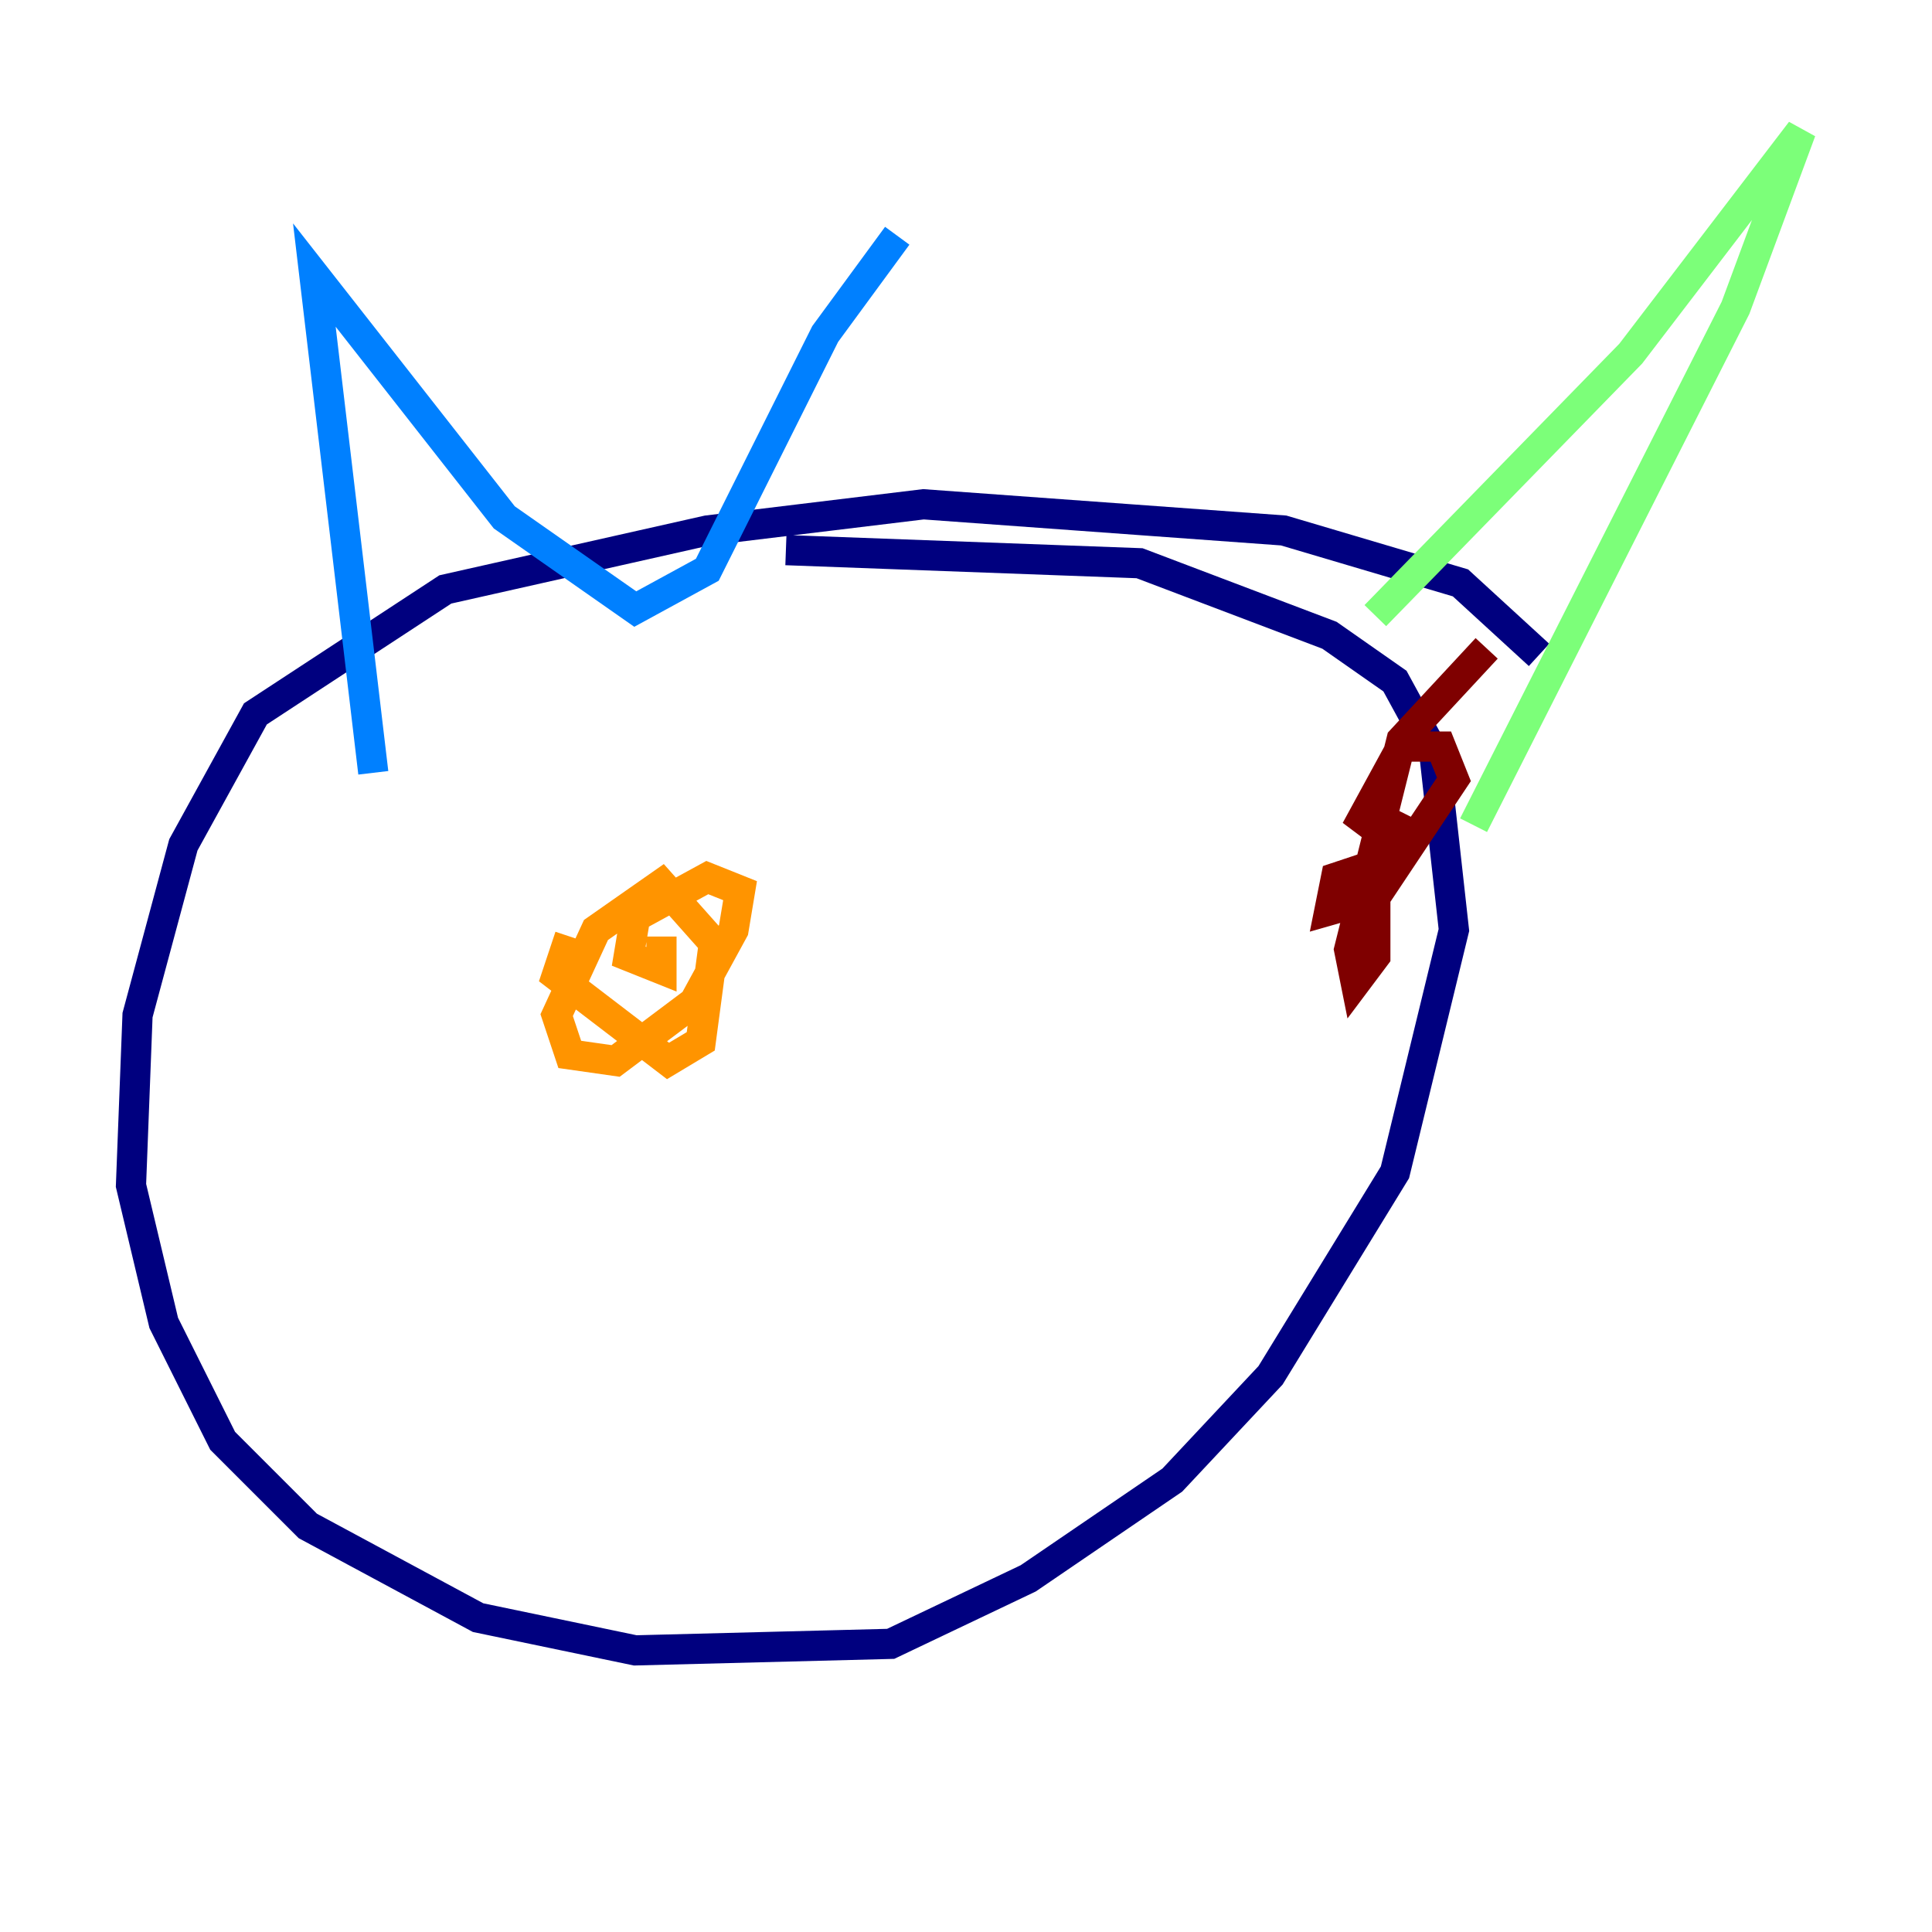 <?xml version="1.0" encoding="utf-8" ?>
<svg baseProfile="tiny" height="128" version="1.2" viewBox="0,0,128,128" width="128" xmlns="http://www.w3.org/2000/svg" xmlns:ev="http://www.w3.org/2001/xml-events" xmlns:xlink="http://www.w3.org/1999/xlink"><defs /><polyline fill="none" points="101.966,43.39 96.759,38.617 85.044,35.146 61.18,33.41 46.861,35.146 29.505,39.051 16.922,47.295 12.149,55.973 9.112,67.254 8.678,78.536 10.848,87.647 14.752,95.458 20.393,101.098 31.675,107.173 42.088,109.342 59.01,108.909 68.122,104.57 77.668,98.061 84.176,91.119 92.42,77.668 96.325,61.614 95.024,49.898 92.42,45.125 88.081,42.088 75.498,37.315 52.068,36.447" stroke="#00007f" stroke-width="2" /><polyline fill="none" points="24.732,51.2 20.827,18.224 33.41,34.278 42.088,40.352 46.861,37.749 54.671,22.129 59.444,15.62" stroke="#0080ff" stroke-width="2" /><polyline fill="none" points="91.119,40.786 108.041,23.43 119.322,8.678 114.983,20.393 97.627,54.671" stroke="#7cff79" stroke-width="2" /><polyline fill="none" points="37.749,62.047 36.881,64.651 44.258,70.291 46.427,68.99 47.295,62.481 43.824,58.576 39.485,61.614 36.881,67.254 37.749,69.858 40.786,70.291 45.993,66.386 48.597,61.614 49.031,59.01 46.861,58.142 42.088,60.746 41.654,63.349 43.824,64.217 43.824,62.047" stroke="#ff9400" stroke-width="2" /><polyline fill="none" points="98.495,42.956 92.854,49.031 89.383,62.915 89.817,65.085 91.119,63.349 91.119,57.275 88.515,58.142 88.081,60.312 91.119,59.444 96.325,51.634 95.458,49.464 92.854,49.464 90.251,54.237 91.986,55.539 92.854,53.803 91.986,55.539" stroke="#7f0000" stroke-width="2" /></svg>